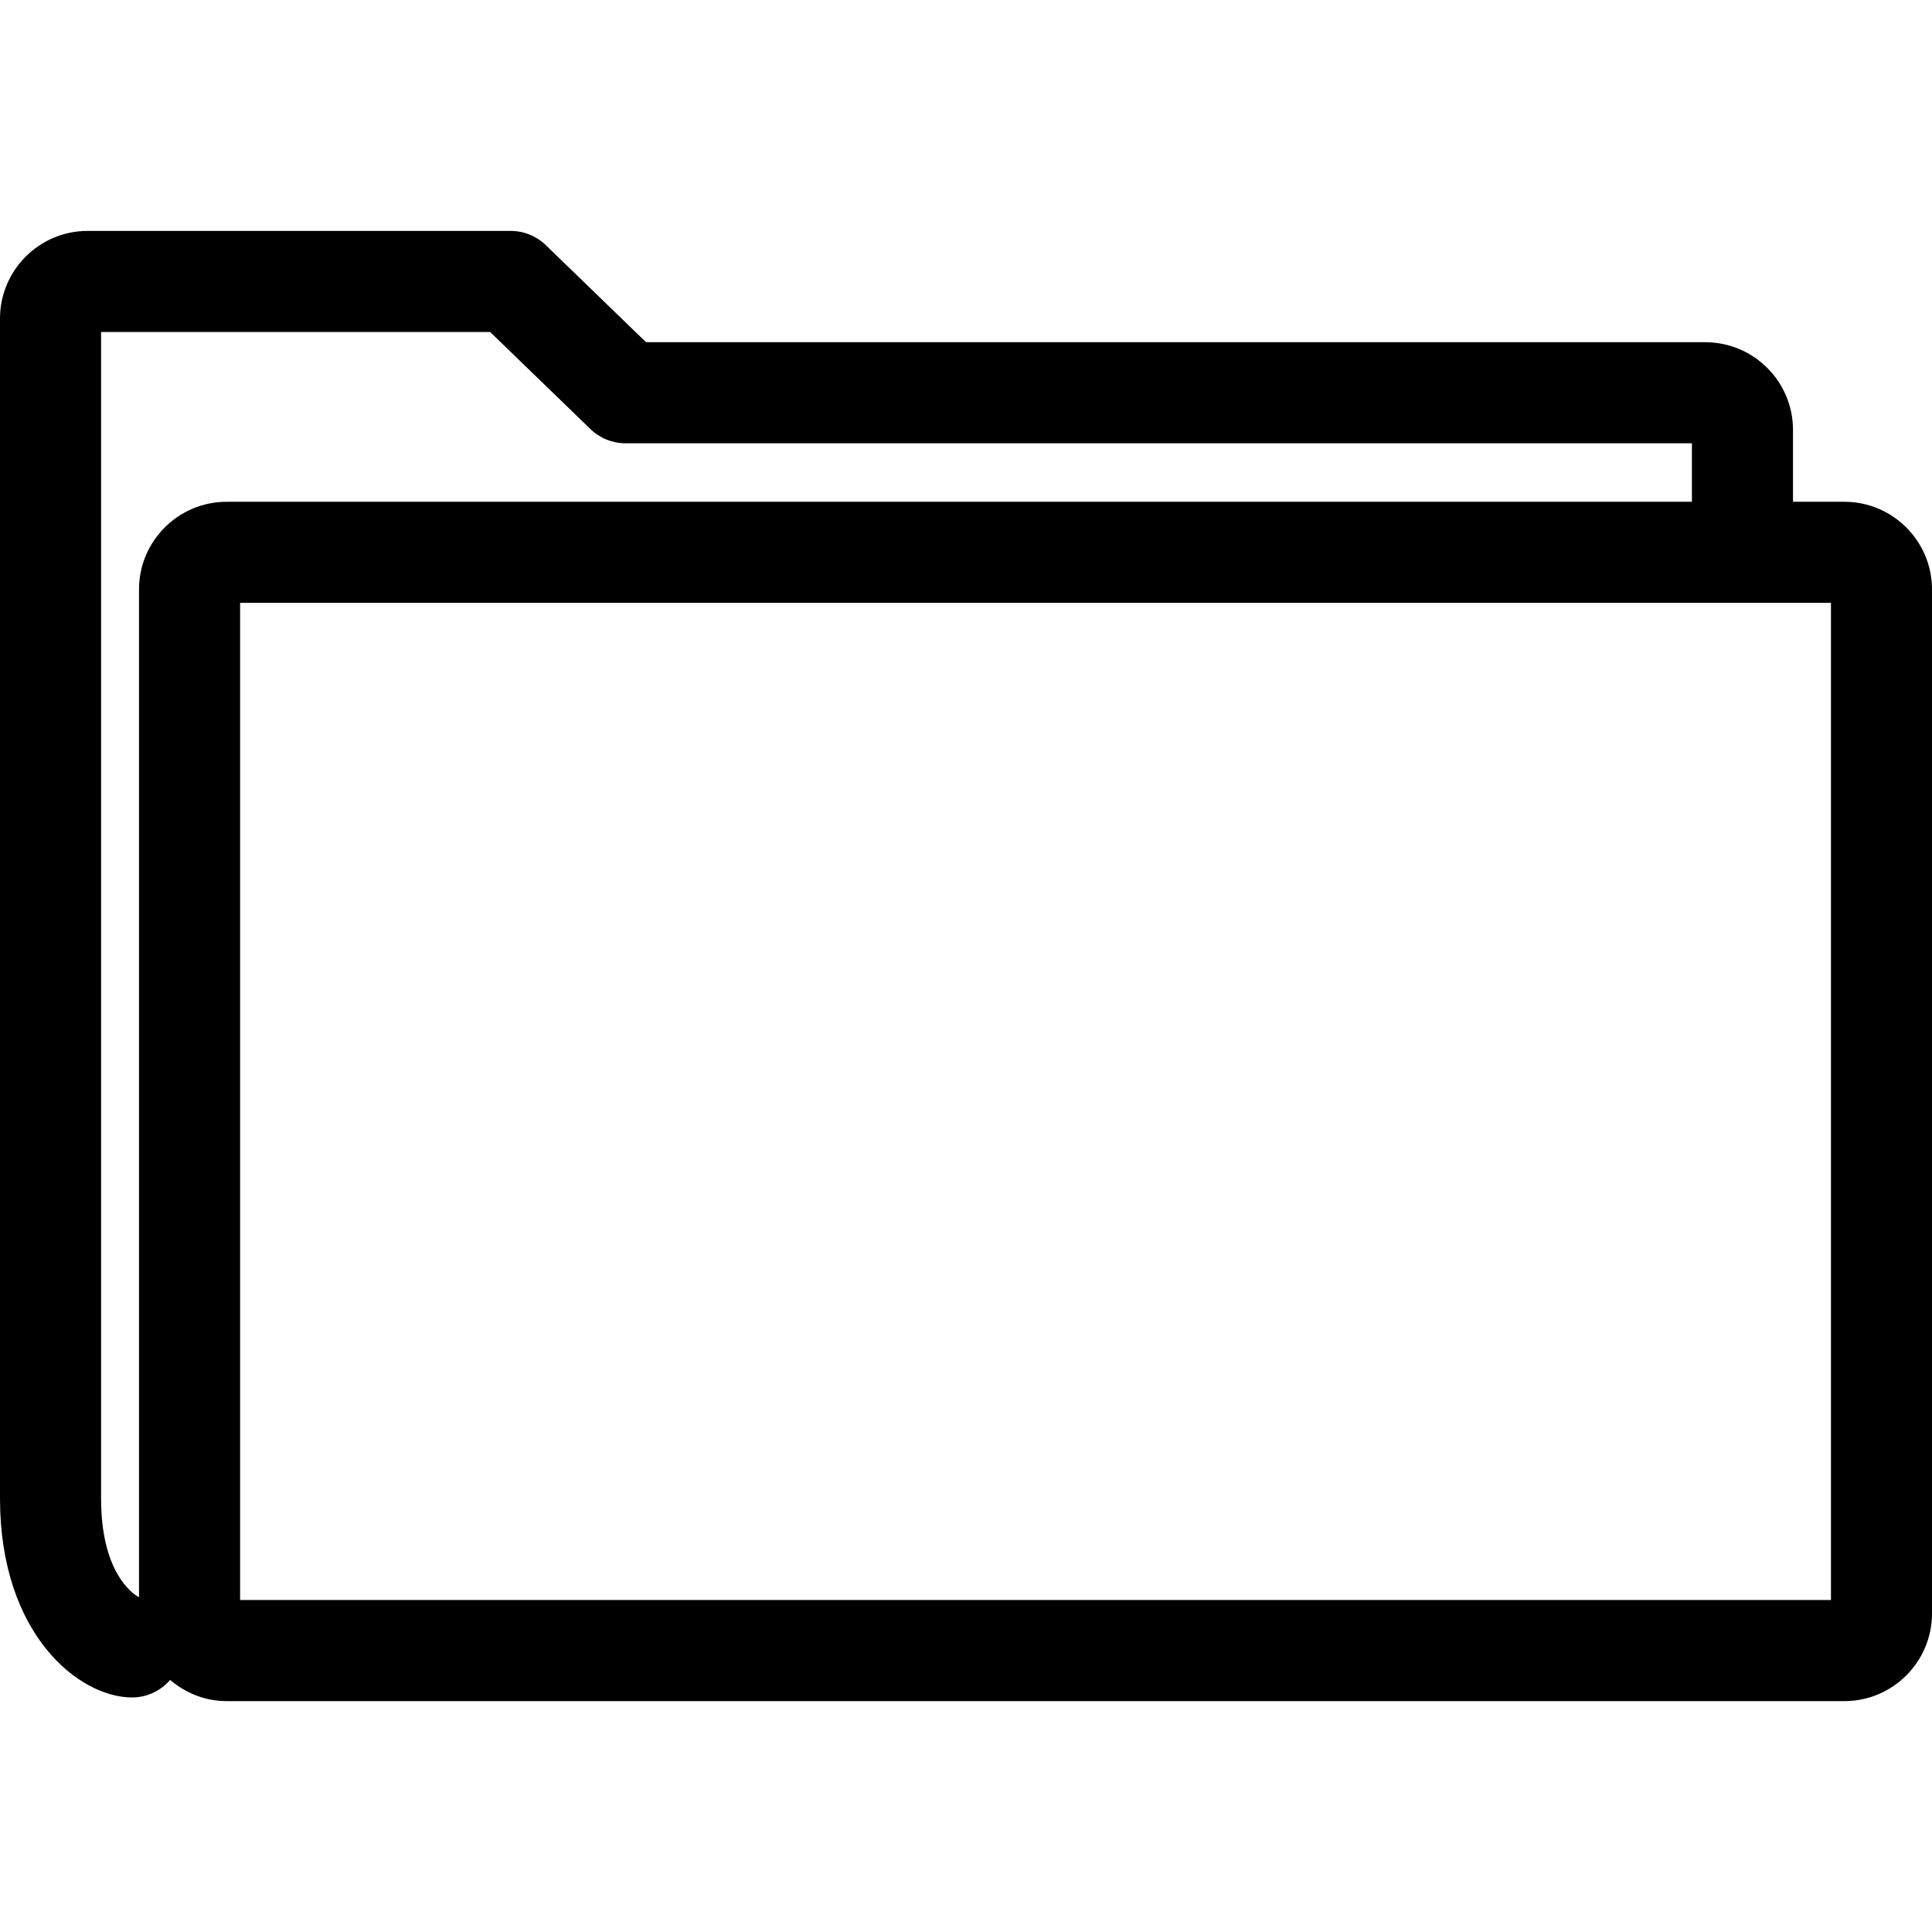 <?xml version="1.0" encoding="utf-8"?>
<!-- Generator: Adobe Illustrator 16.0.3, SVG Export Plug-In . SVG Version: 6.00 Build 0)  -->
<!DOCTYPE svg PUBLIC "-//W3C//DTD SVG 1.1//EN" "http://www.w3.org/Graphics/SVG/1.1/DTD/svg11.dtd">
<svg version="1.1" id="Layer_1" xmlns="http://www.w3.org/2000/svg" xmlns:xlink="http://www.w3.org/1999/xlink" x="0px" y="0px"
	 width="60px" height="60px" viewBox="0 0 60 60" enable-background="new 0 0 60 60" xml:space="preserve">
<path  d="M57.278,15.583h-1.595V13.35c0-1.501-1.222-2.722-2.723-2.722H20.064l-3.115-3.016
	c-0.292-0.283-0.684-0.441-1.091-0.441H2.722C1.221,7.171,0,8.392,0,9.893v36.643c0,4.216,2.449,6.18,4.104,6.18
	c0.473,0,0.892-0.214,1.18-0.545c0.475,0.405,1.083,0.659,1.755,0.659h50.239c1.501,0,2.722-1.222,2.722-2.722V18.305
	C60,16.804,58.779,15.583,57.278,15.583z M4.317,18.305v31.288c-0.01-0.002-0.02-0.006-0.031-0.007
	c-0.19-0.109-1.147-0.777-1.147-3.051V10.31h12.083l3.115,3.016c0.292,0.283,0.684,0.441,1.091,0.441h33.116v1.816H7.039
	C5.538,15.583,4.317,16.804,4.317,18.305z M56.861,49.689H7.457V18.722h49.405V49.689z"/>
</svg>
